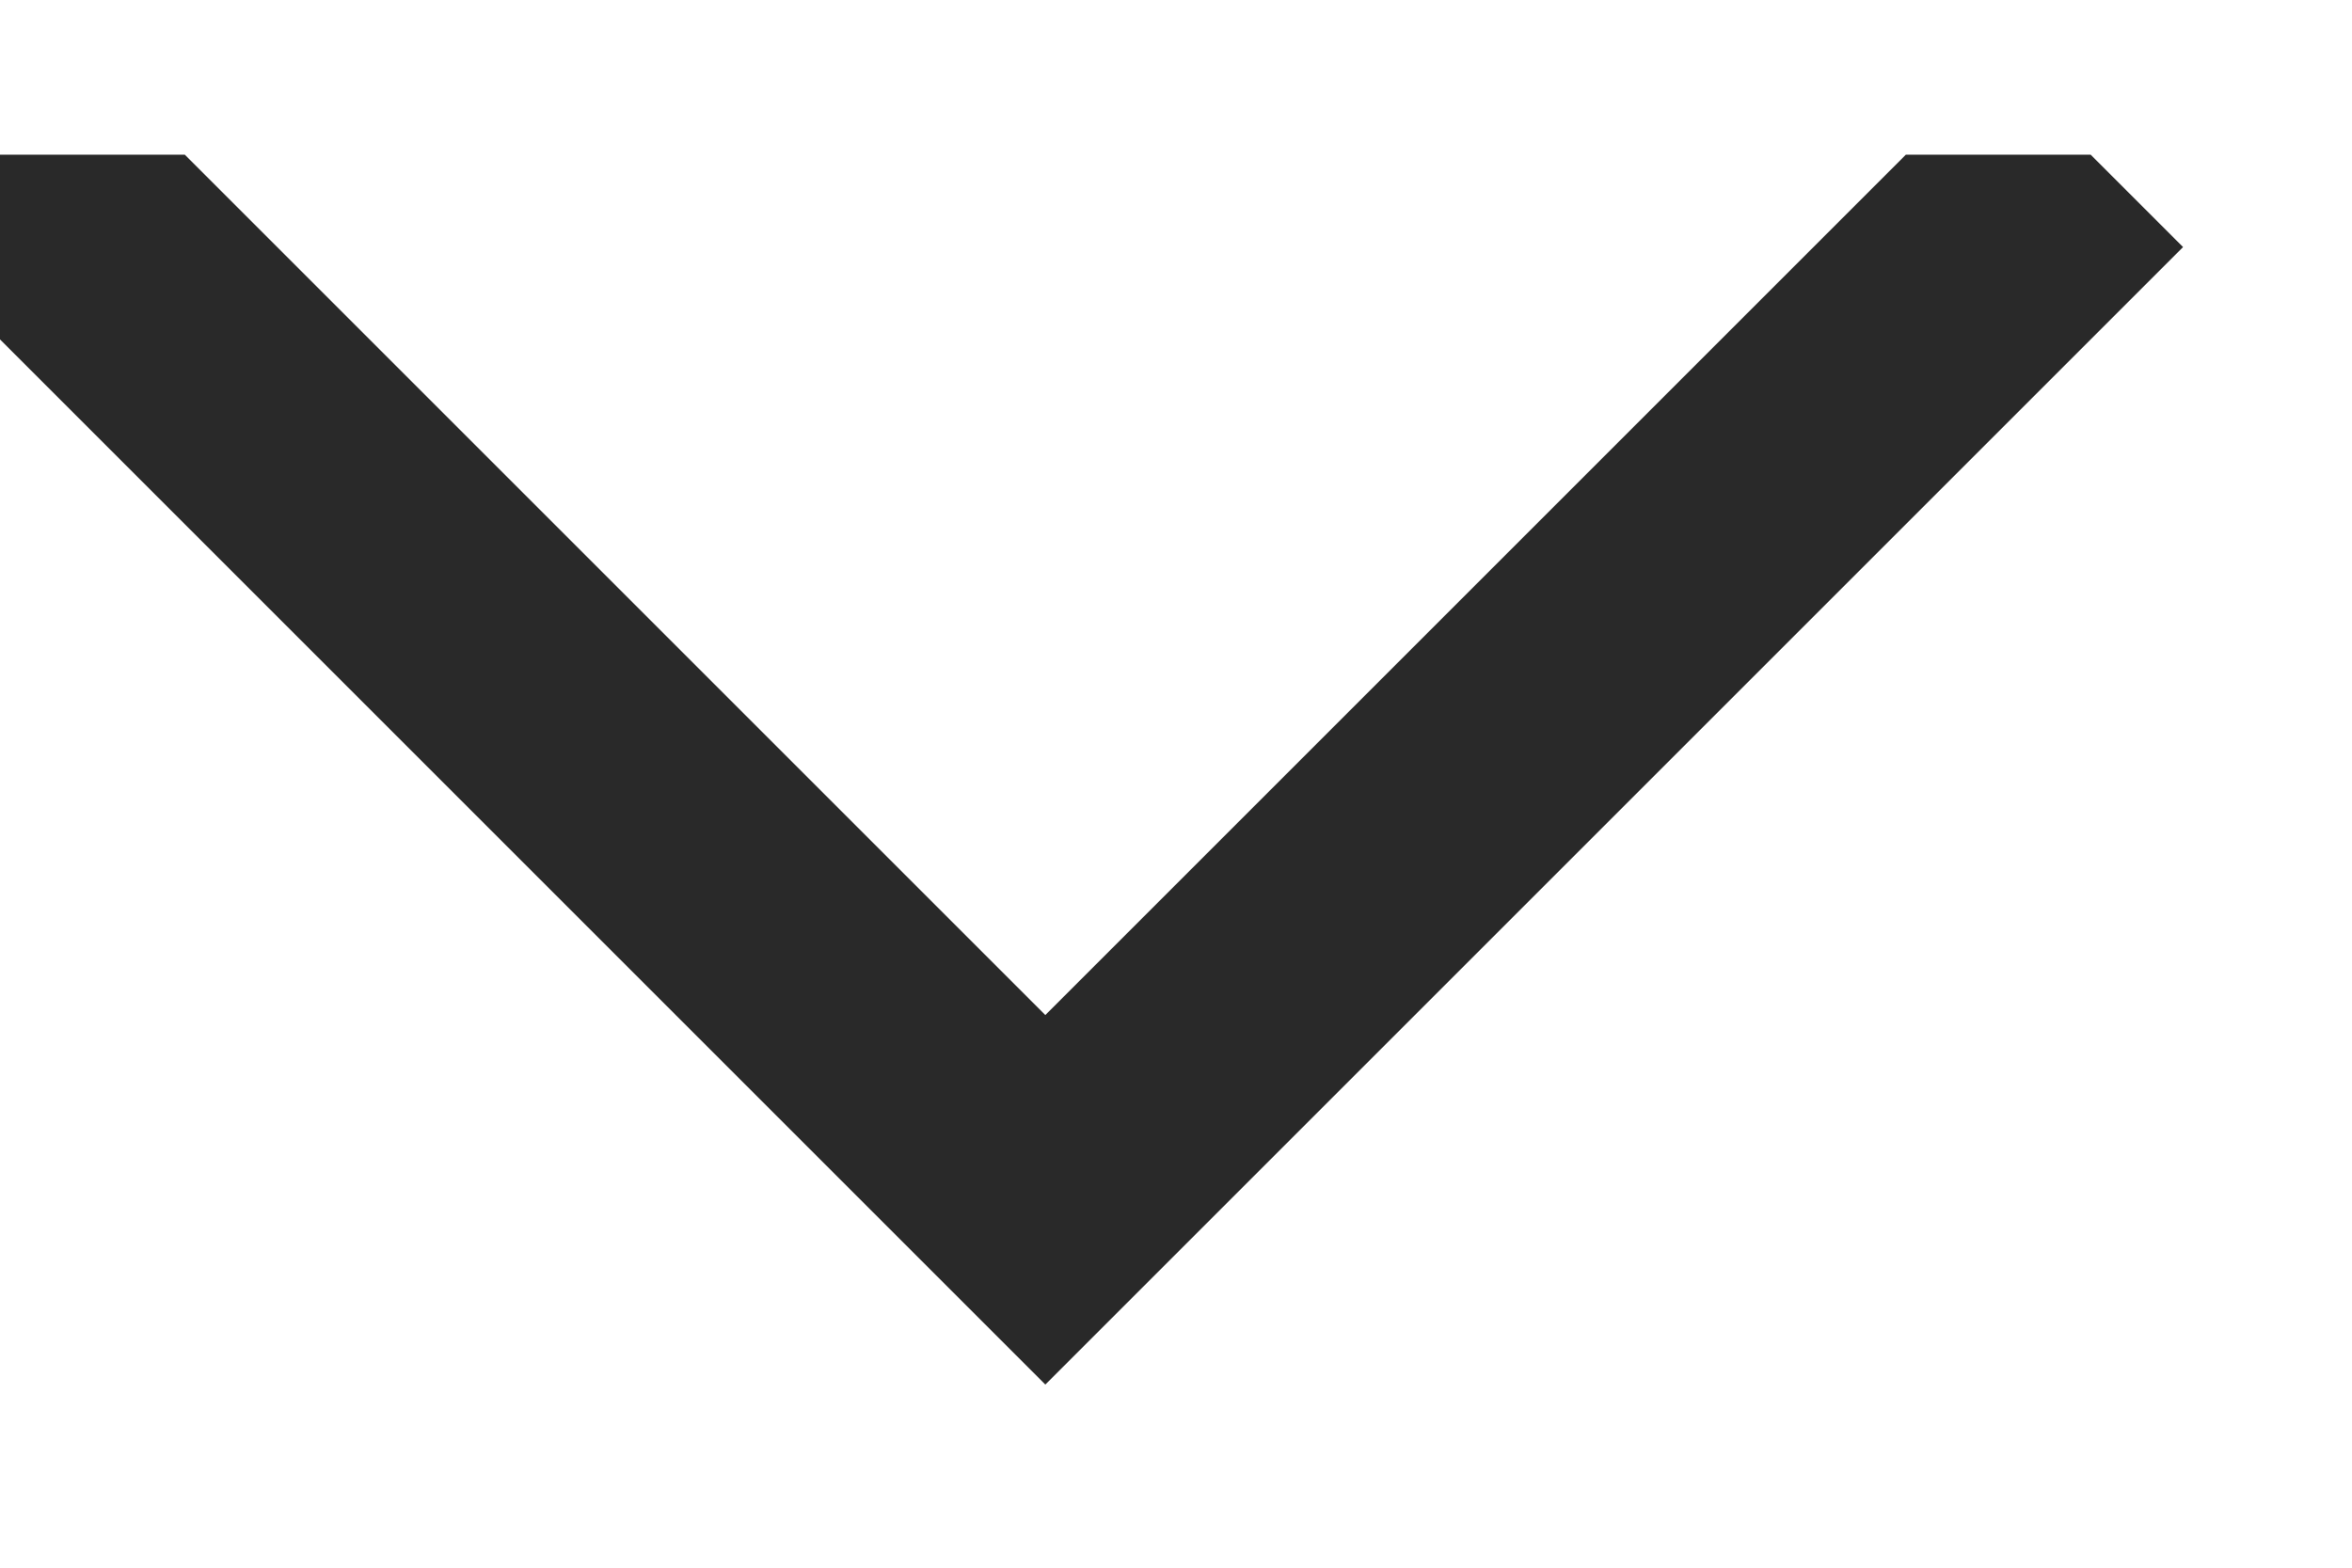 <svg width="9" height="6" fill="none" xmlns="http://www.w3.org/2000/svg"><g clip-path="url(#clip0)"><path d="M8 .592l-4 4-4-4" stroke="#292929" stroke-miterlimit="10"/></g><defs><clipPath id="clip0"><path fill="#fff" transform="translate(0 .592)" d="M0 0h8.7v5.1H0z"/></clipPath></defs></svg>